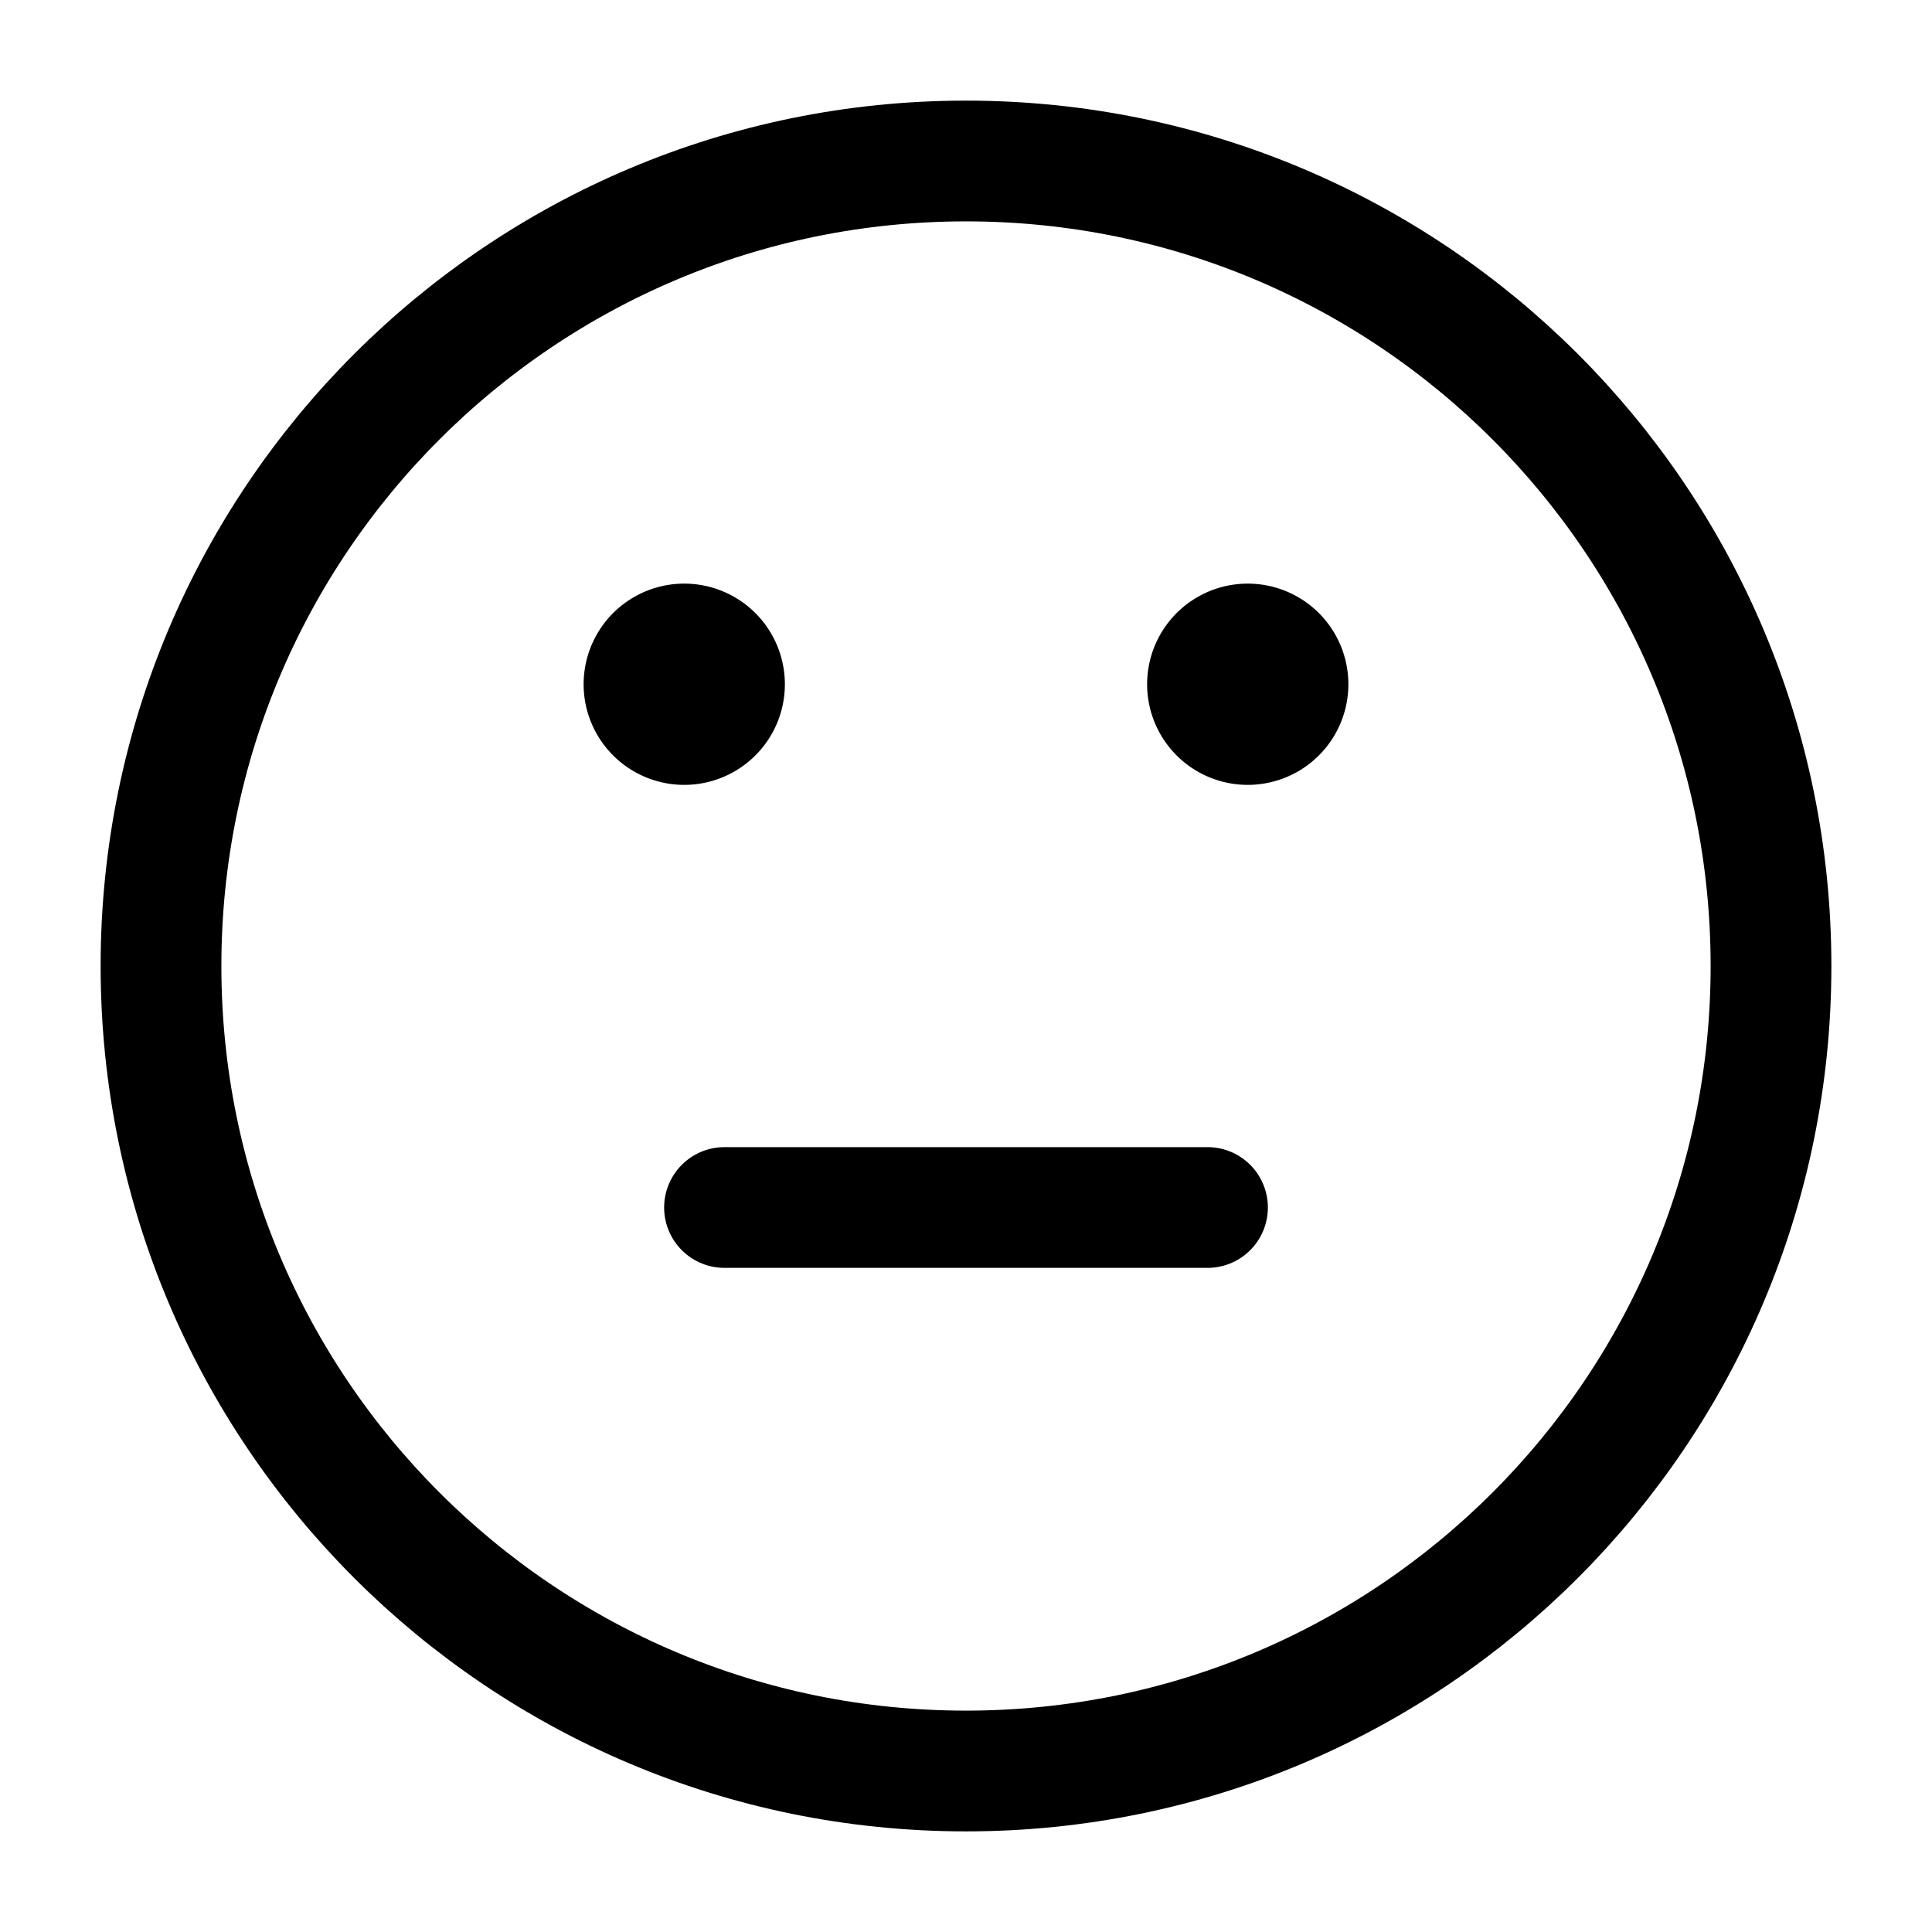 <svg stroke-width="1.5" fill="none" xmlns="http://www.w3.org/2000/svg" viewBox="0 0 24 24" width="20" height="20"><path d="M9 15h6m7-3c0 5.523-4.477 10-10 10S2 17.523 2 12 6.477 2 12 2s10 4.477 10 10z" stroke="currentColor" stroke-linecap="round" stroke-linejoin="round"/><path d="M8.5 9a.5.5 0 110-1 .5.5 0 010 1zM15.5 9a.5.5 0 110-1 .5.5 0 010 1z" fill="currentColor" stroke="currentColor" stroke-linecap="round" stroke-linejoin="round"/></svg>